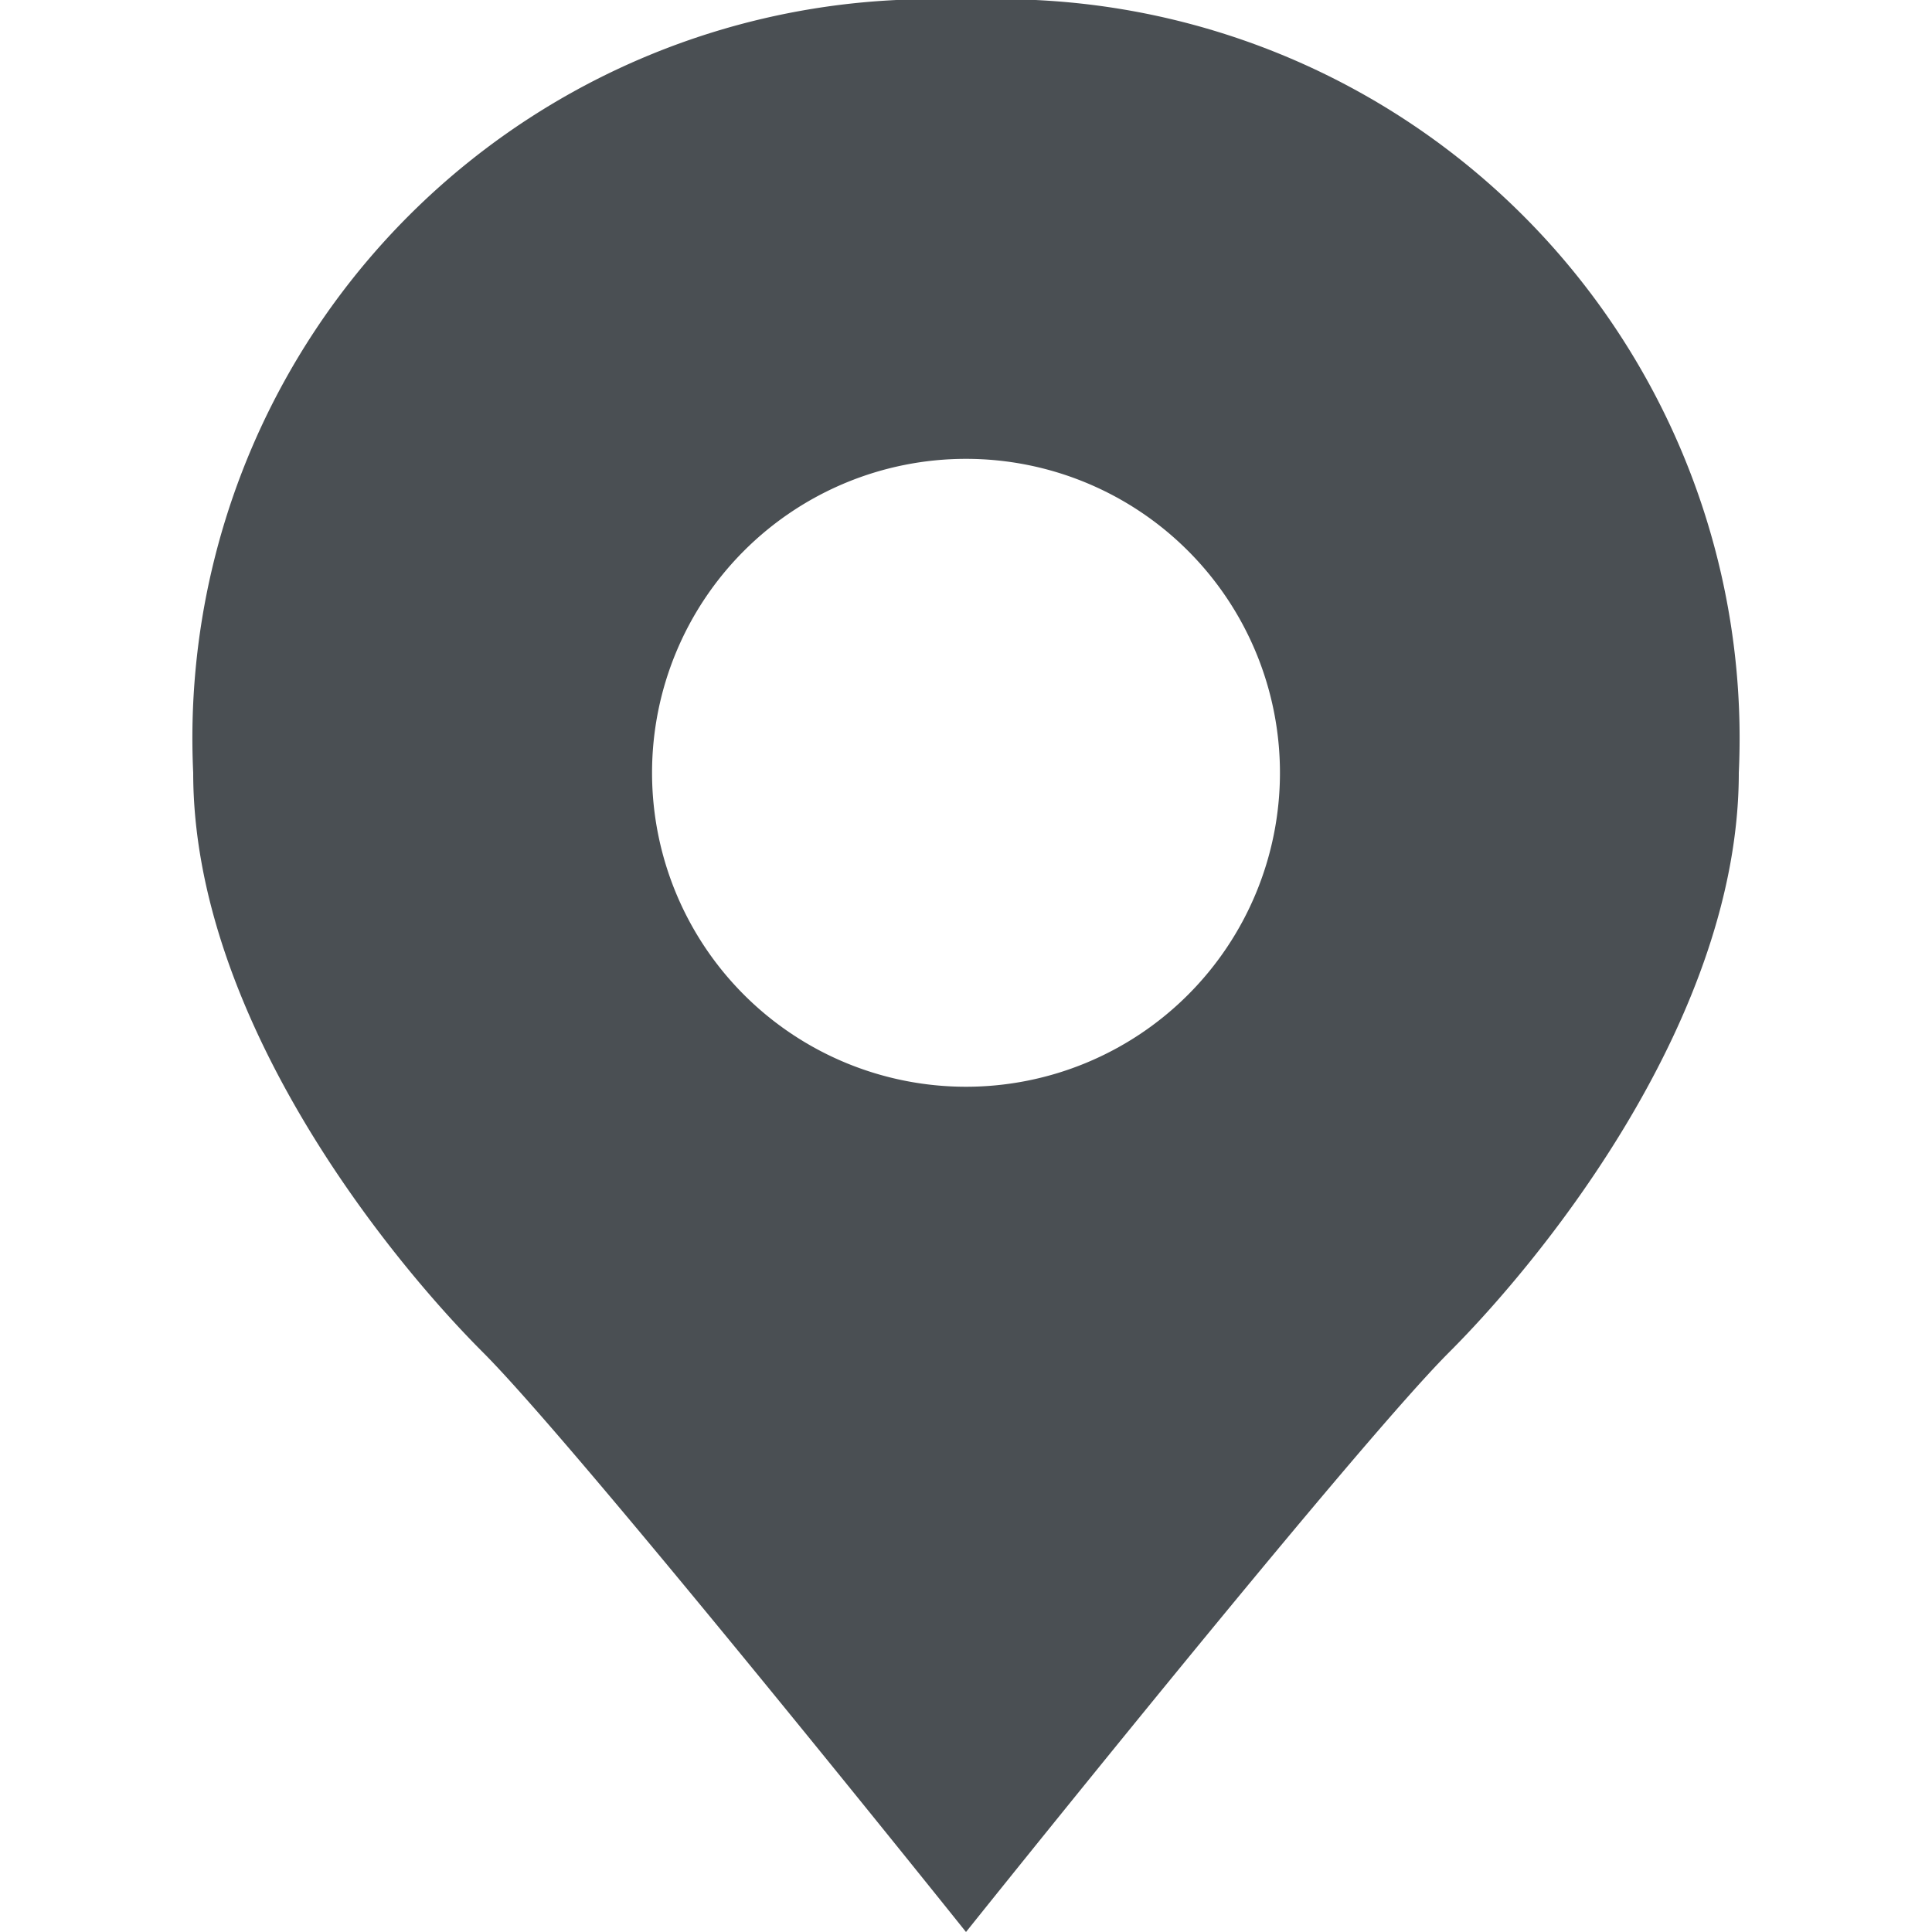<?xml version="1.0" encoding="UTF-8"?>
<svg xmlns="http://www.w3.org/2000/svg" width="20" height="20" viewBox="0 0 20 20"><title>map pin</title><g fill="#4A4F53"><path d="M10 0a7.65 7.65 0 00-8 8c0 2.52 2 5 3 6s5 6 5 6 4-5 5-6 3-3.48 3-6a7.65 7.65 0 00-8-8zm0 11.25A3.25 3.25 0 1113.25 8 3.25 3.25 0 0110 11.25z"/></g></svg>
